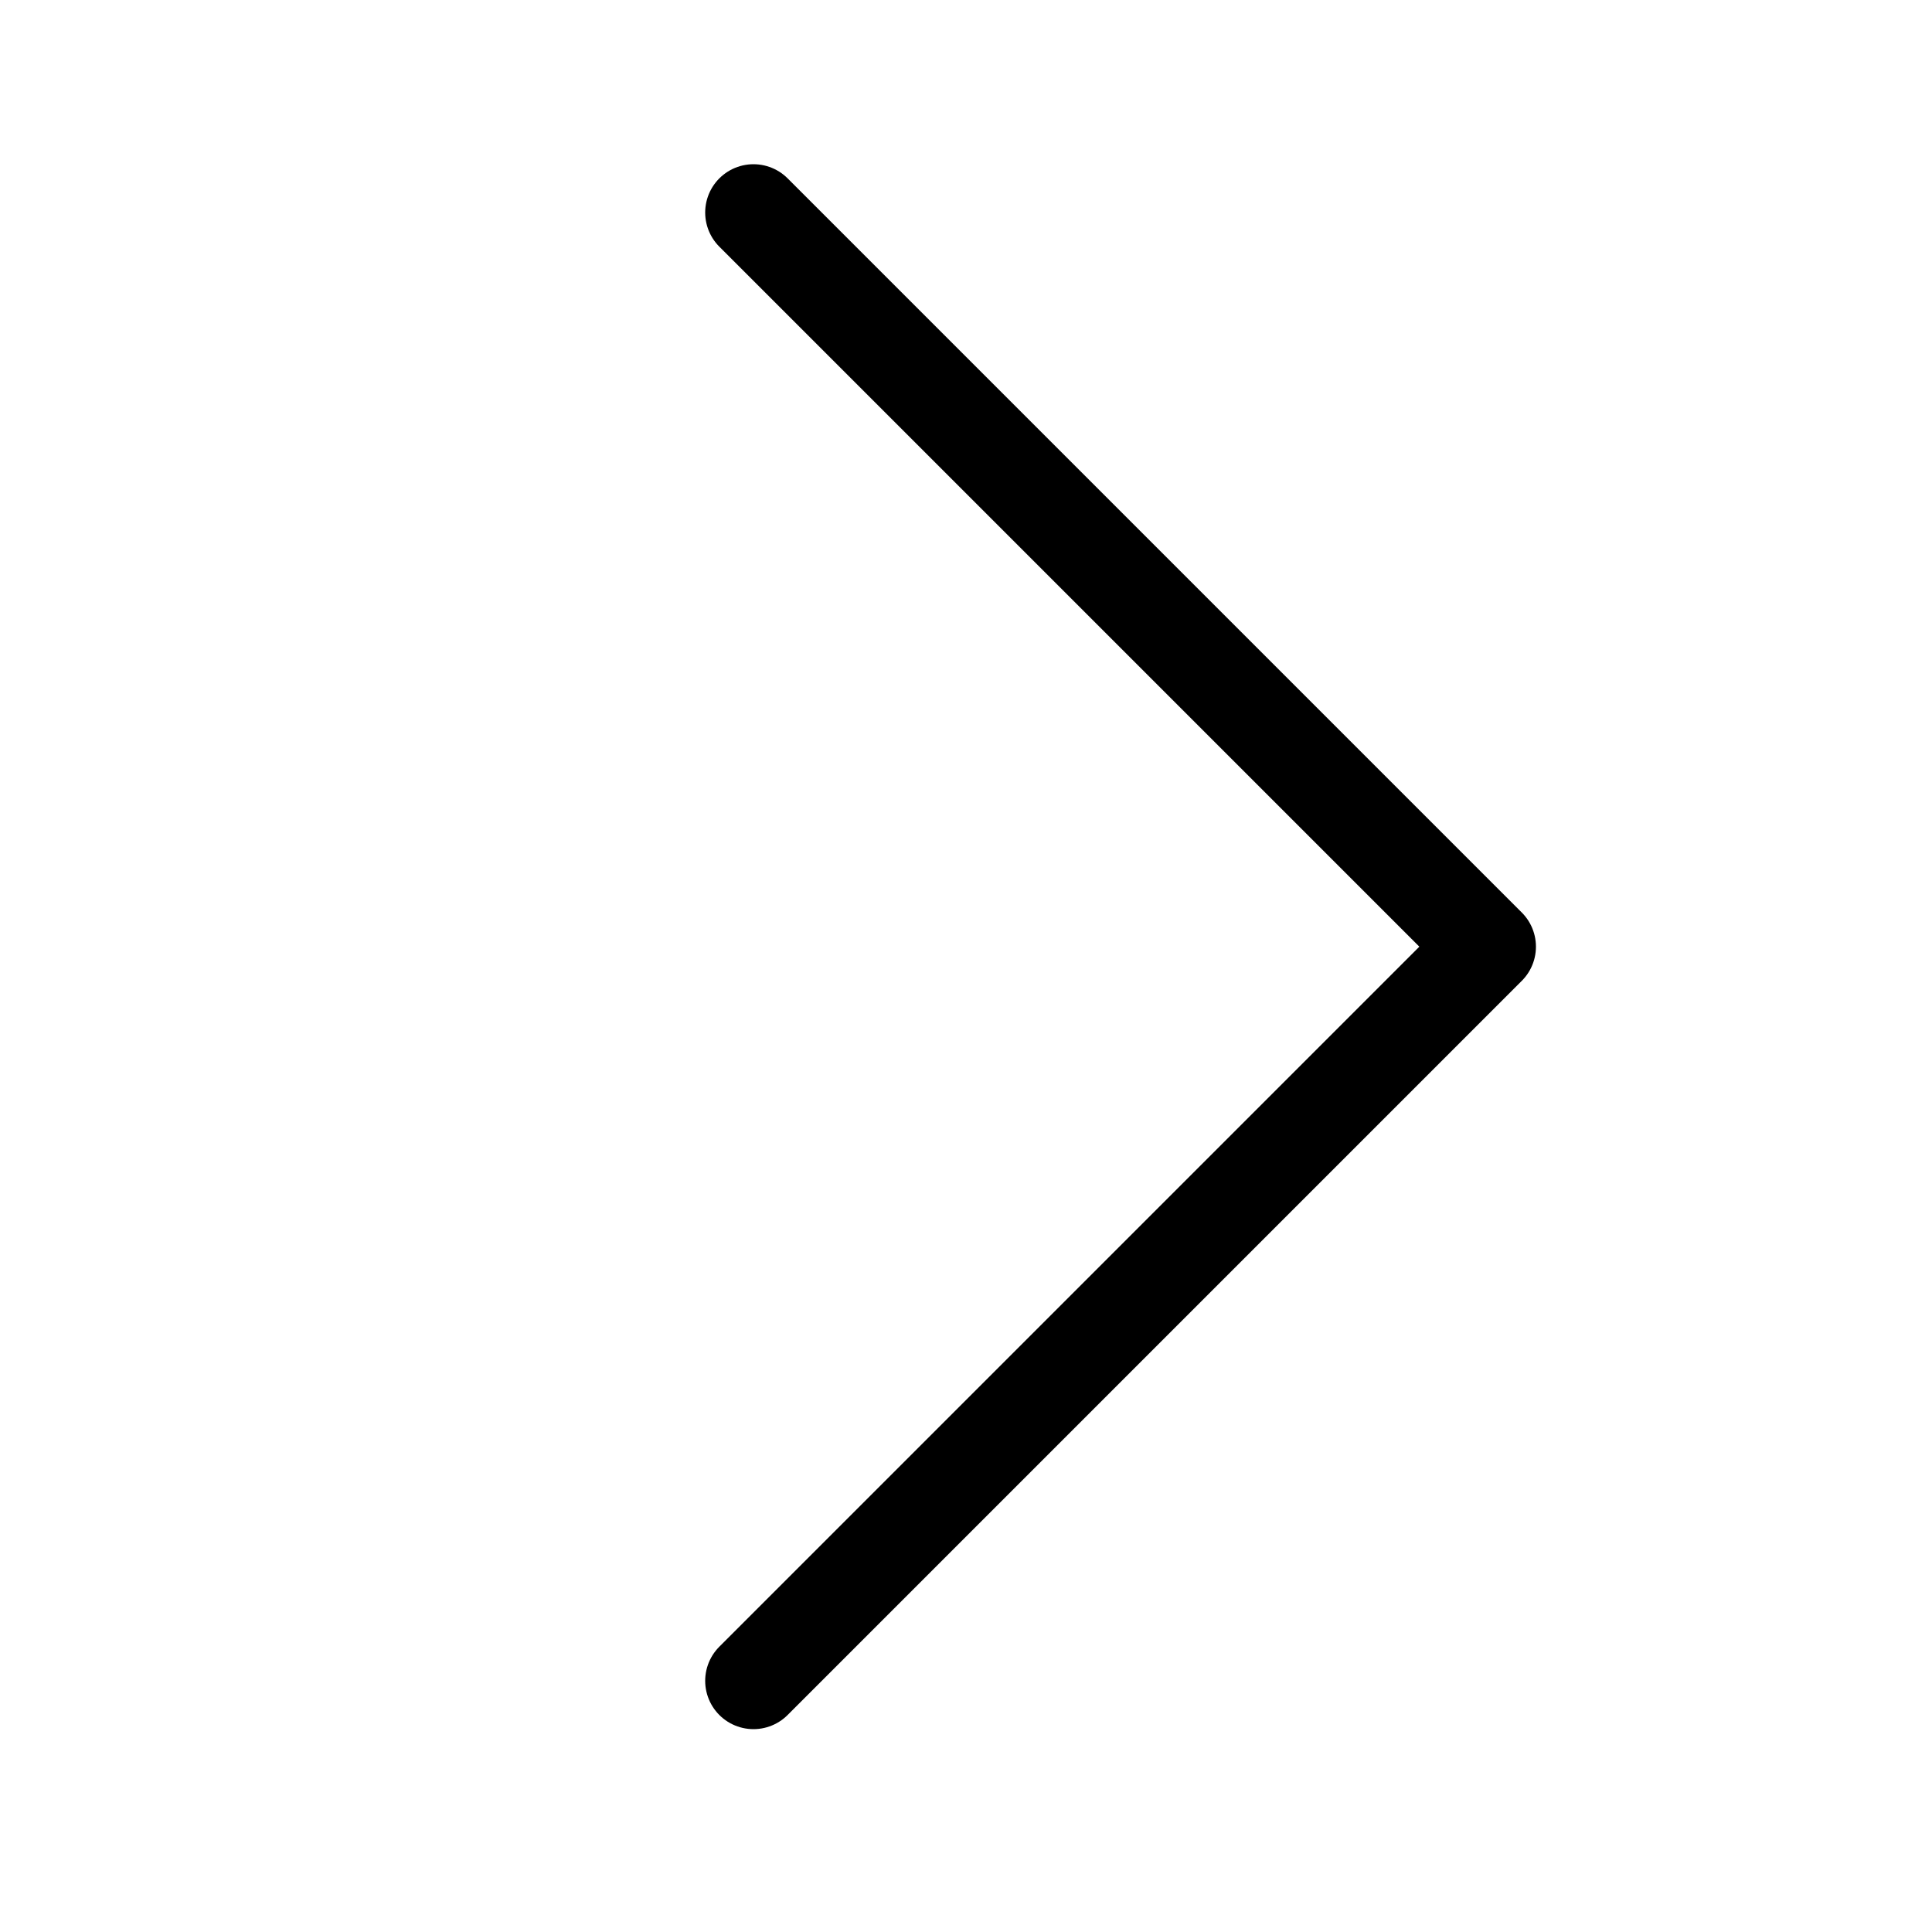 <svg id="Layer_1" data-name="Layer 1" xmlns="http://www.w3.org/2000/svg" viewBox="0 0 50 50"><defs><style>.cls-1{fill:none;stroke:#000;stroke-linecap:round;stroke-linejoin:round;stroke-width:2.5px;}</style></defs><title>[191028][Design Files][all icons]</title><polyline class="cls-1" points="19.5 5.5 38.5 24.5 19.5 43.5"/></svg>